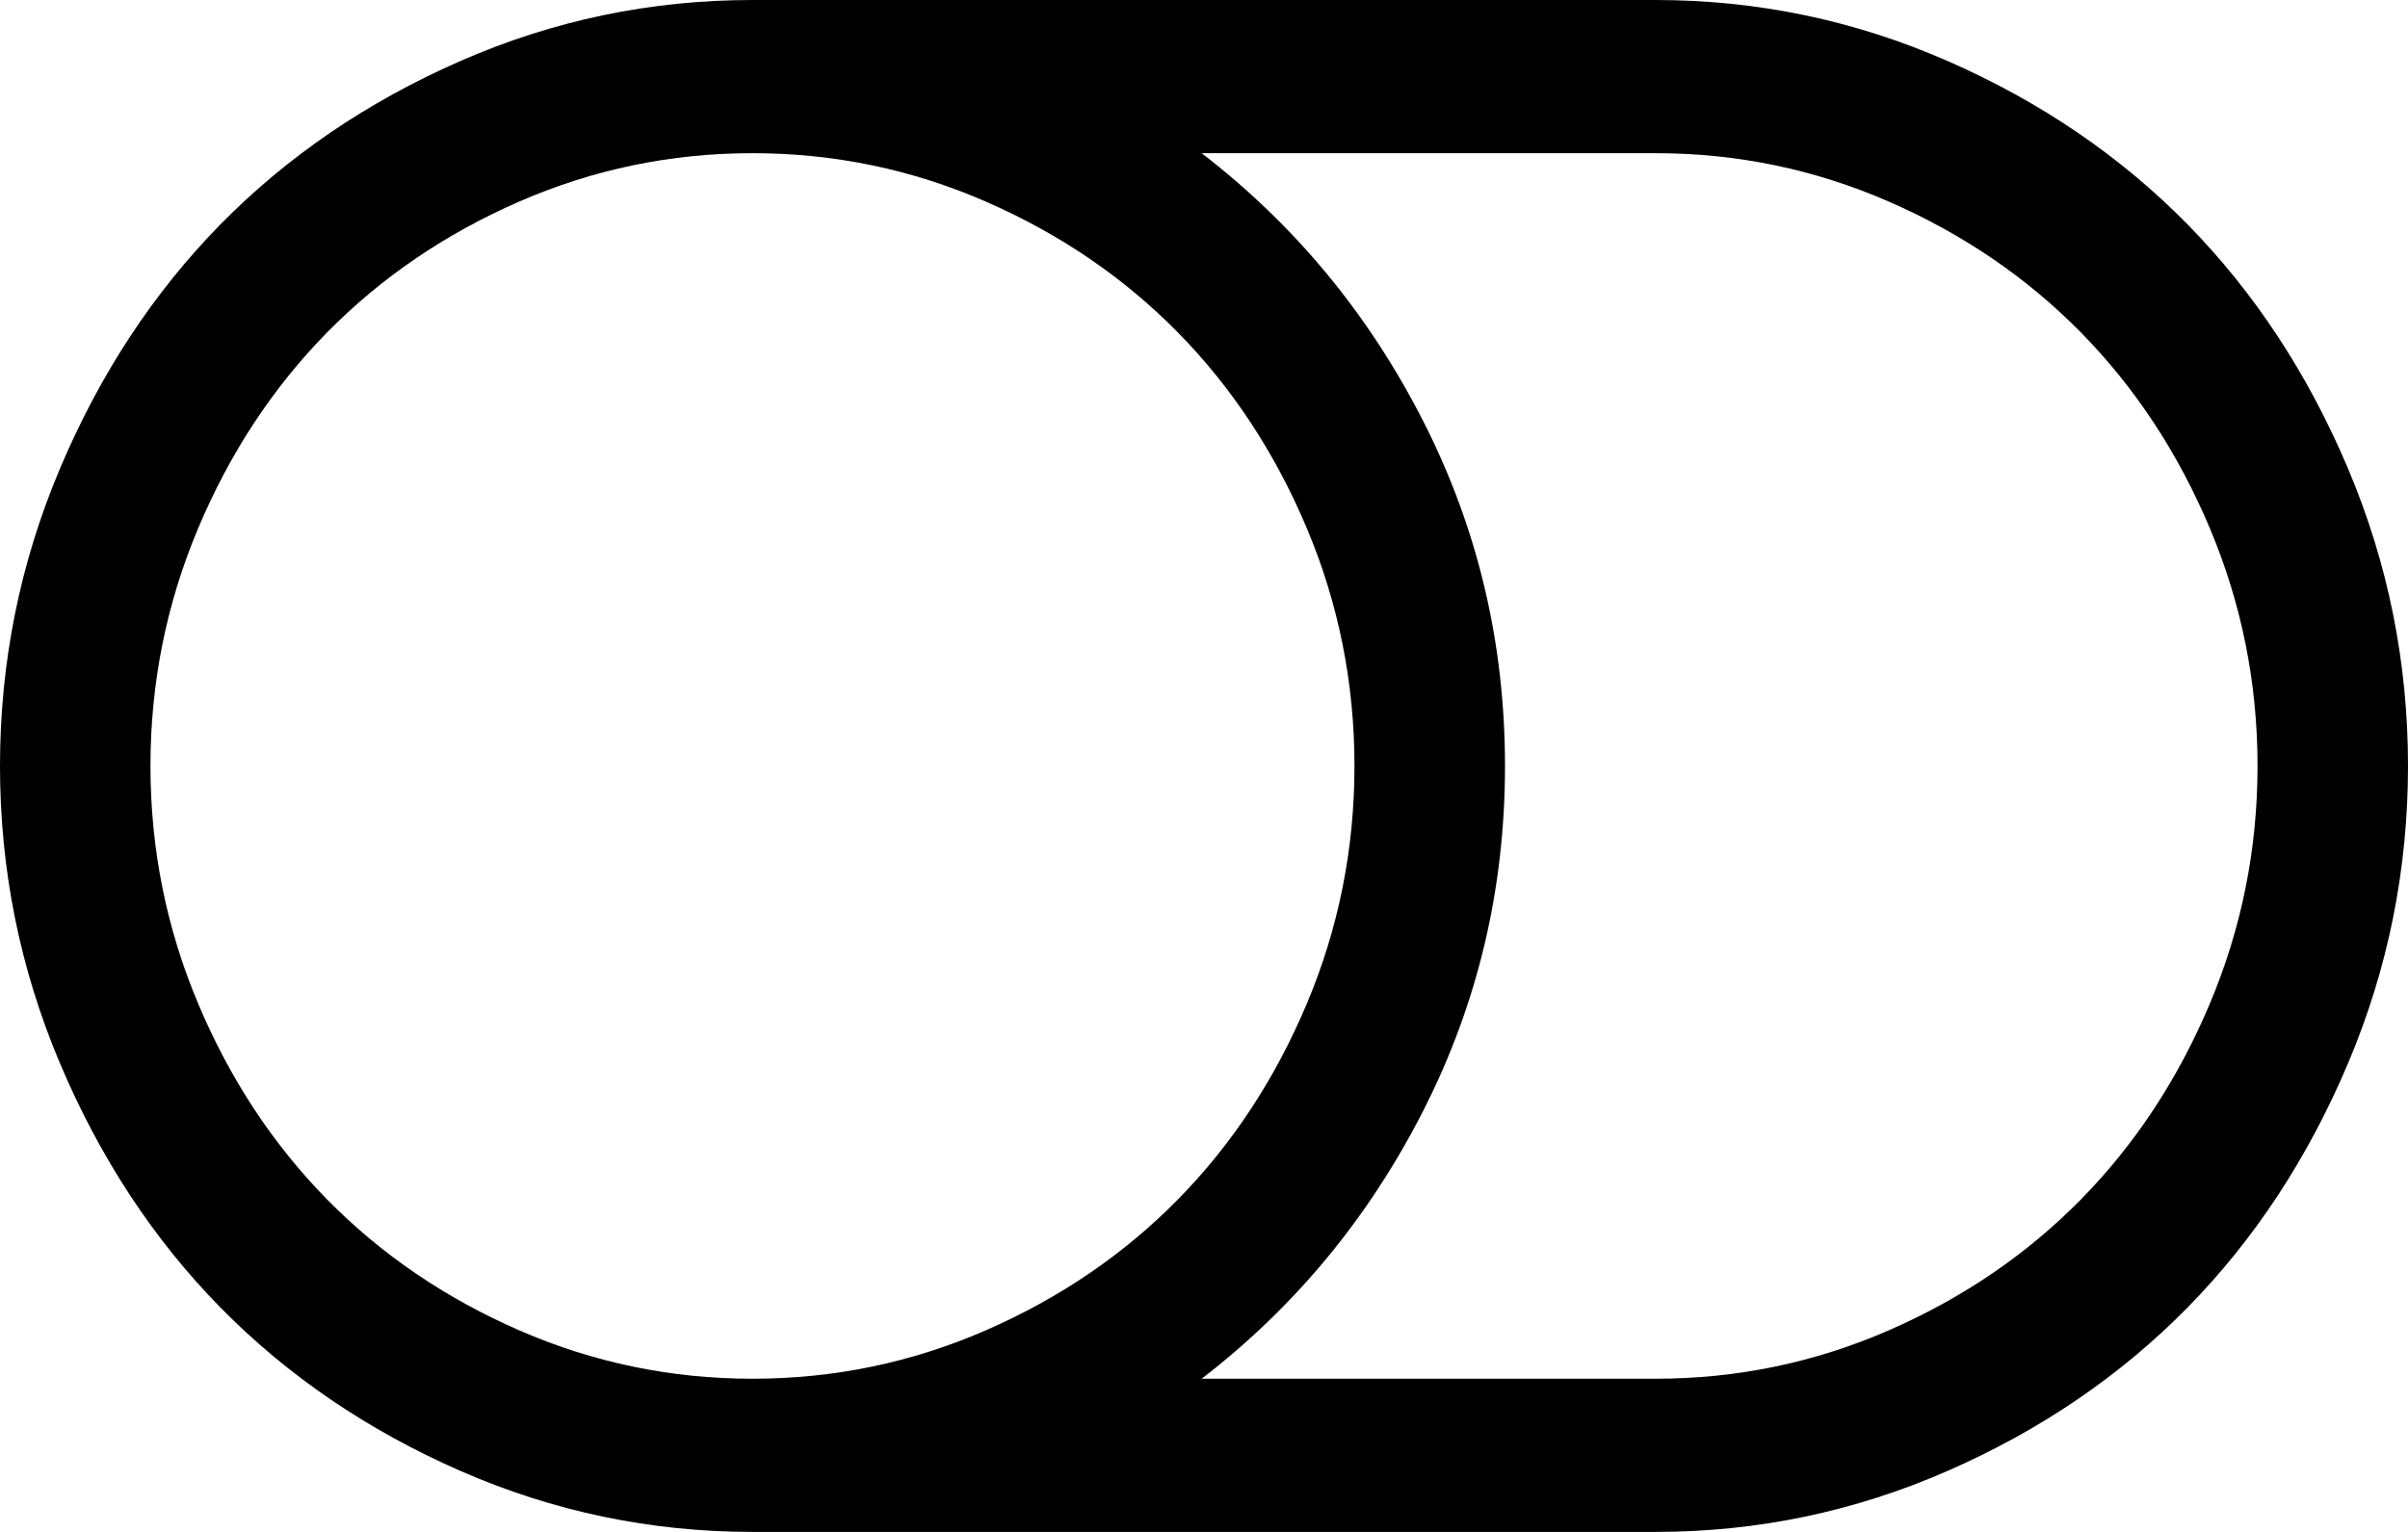 ﻿<?xml version="1.0" encoding="utf-8"?>
<svg version="1.1" xmlns:xlink="http://www.w3.org/1999/xlink" width="33px" height="21px" xmlns="http://www.w3.org/2000/svg">
  <g transform="matrix(1 0 0 1 -295 -250 )">
    <path d="M 17.91 13.757  C 18.345 12.723  18.562 11.637  18.562 10.5  C 18.562 9.363  18.345 8.277  17.91 7.243  C 17.475 6.21  16.887 5.316  16.146 4.561  C 15.404 3.806  14.526 3.207  13.511 2.764  C 12.496 2.321  11.43 2.1  10.312 2.1  C 9.195 2.1  8.129 2.321  7.114 2.764  C 6.099 3.207  5.221 3.806  4.479 4.561  C 3.738 5.316  3.15 6.21  2.715 7.243  C 2.28 8.277  2.062 9.363  2.062 10.5  C 2.062 11.637  2.28 12.723  2.715 13.757  C 3.15 14.79  3.738 15.684  4.479 16.439  C 5.221 17.194  6.099 17.793  7.114 18.236  C 8.129 18.679  9.195 18.9  10.312 18.9  C 11.43 18.9  12.496 18.679  13.511 18.236  C 14.526 17.793  15.404 17.194  16.146 16.439  C 16.887 15.684  17.475 14.79  17.91 13.757  Z M 30.285 13.757  C 30.72 12.723  30.938 11.637  30.938 10.5  C 30.938 9.363  30.72 8.277  30.285 7.243  C 29.85 6.21  29.262 5.316  28.521 4.561  C 27.779 3.806  26.901 3.207  25.886 2.764  C 24.871 2.321  23.805 2.1  22.688 2.1  L 16.468 2.1  C 17.746 3.084  18.759 4.309  19.505 5.775  C 20.252 7.241  20.625 8.816  20.625 10.5  C 20.625 12.184  20.252 13.759  19.505 15.225  C 18.759 16.691  17.746 17.916  16.468 18.9  L 22.688 18.9  C 23.805 18.9  24.871 18.679  25.886 18.236  C 26.901 17.793  27.779 17.194  28.521 16.439  C 29.262 15.684  29.85 14.79  30.285 13.757  Z M 32.178 6.423  C 32.726 7.719  33 9.078  33 10.5  C 33 11.922  32.726 13.281  32.178 14.577  C 31.63 15.873  30.897 16.989  29.979 17.924  C 29.06 18.859  27.965 19.605  26.692 20.163  C 25.419 20.721  24.084 21  22.688 21  L 10.312 21  C 8.916 21  7.581 20.721  6.308 20.163  C 5.035 19.605  3.94 18.859  3.021 17.924  C 2.103 16.989  1.37 15.873  0.822 14.577  C 0.274 13.281  0 11.922  0 10.5  C 0 9.078  0.274 7.719  0.822 6.423  C 1.37 5.127  2.103 4.011  3.021 3.076  C 3.94 2.141  5.035 1.395  6.308 0.837  C 7.581 0.279  8.916 0  10.312 0  L 22.688 0  C 24.084 0  25.419 0.279  26.692 0.837  C 27.965 1.395  29.06 2.141  29.979 3.076  C 30.897 4.011  31.63 5.127  32.178 6.423  Z " fill-rule="nonzero" fill="#000000" stroke="none" transform="matrix(1 0 0 1 295 250 )" />
  </g>
</svg>